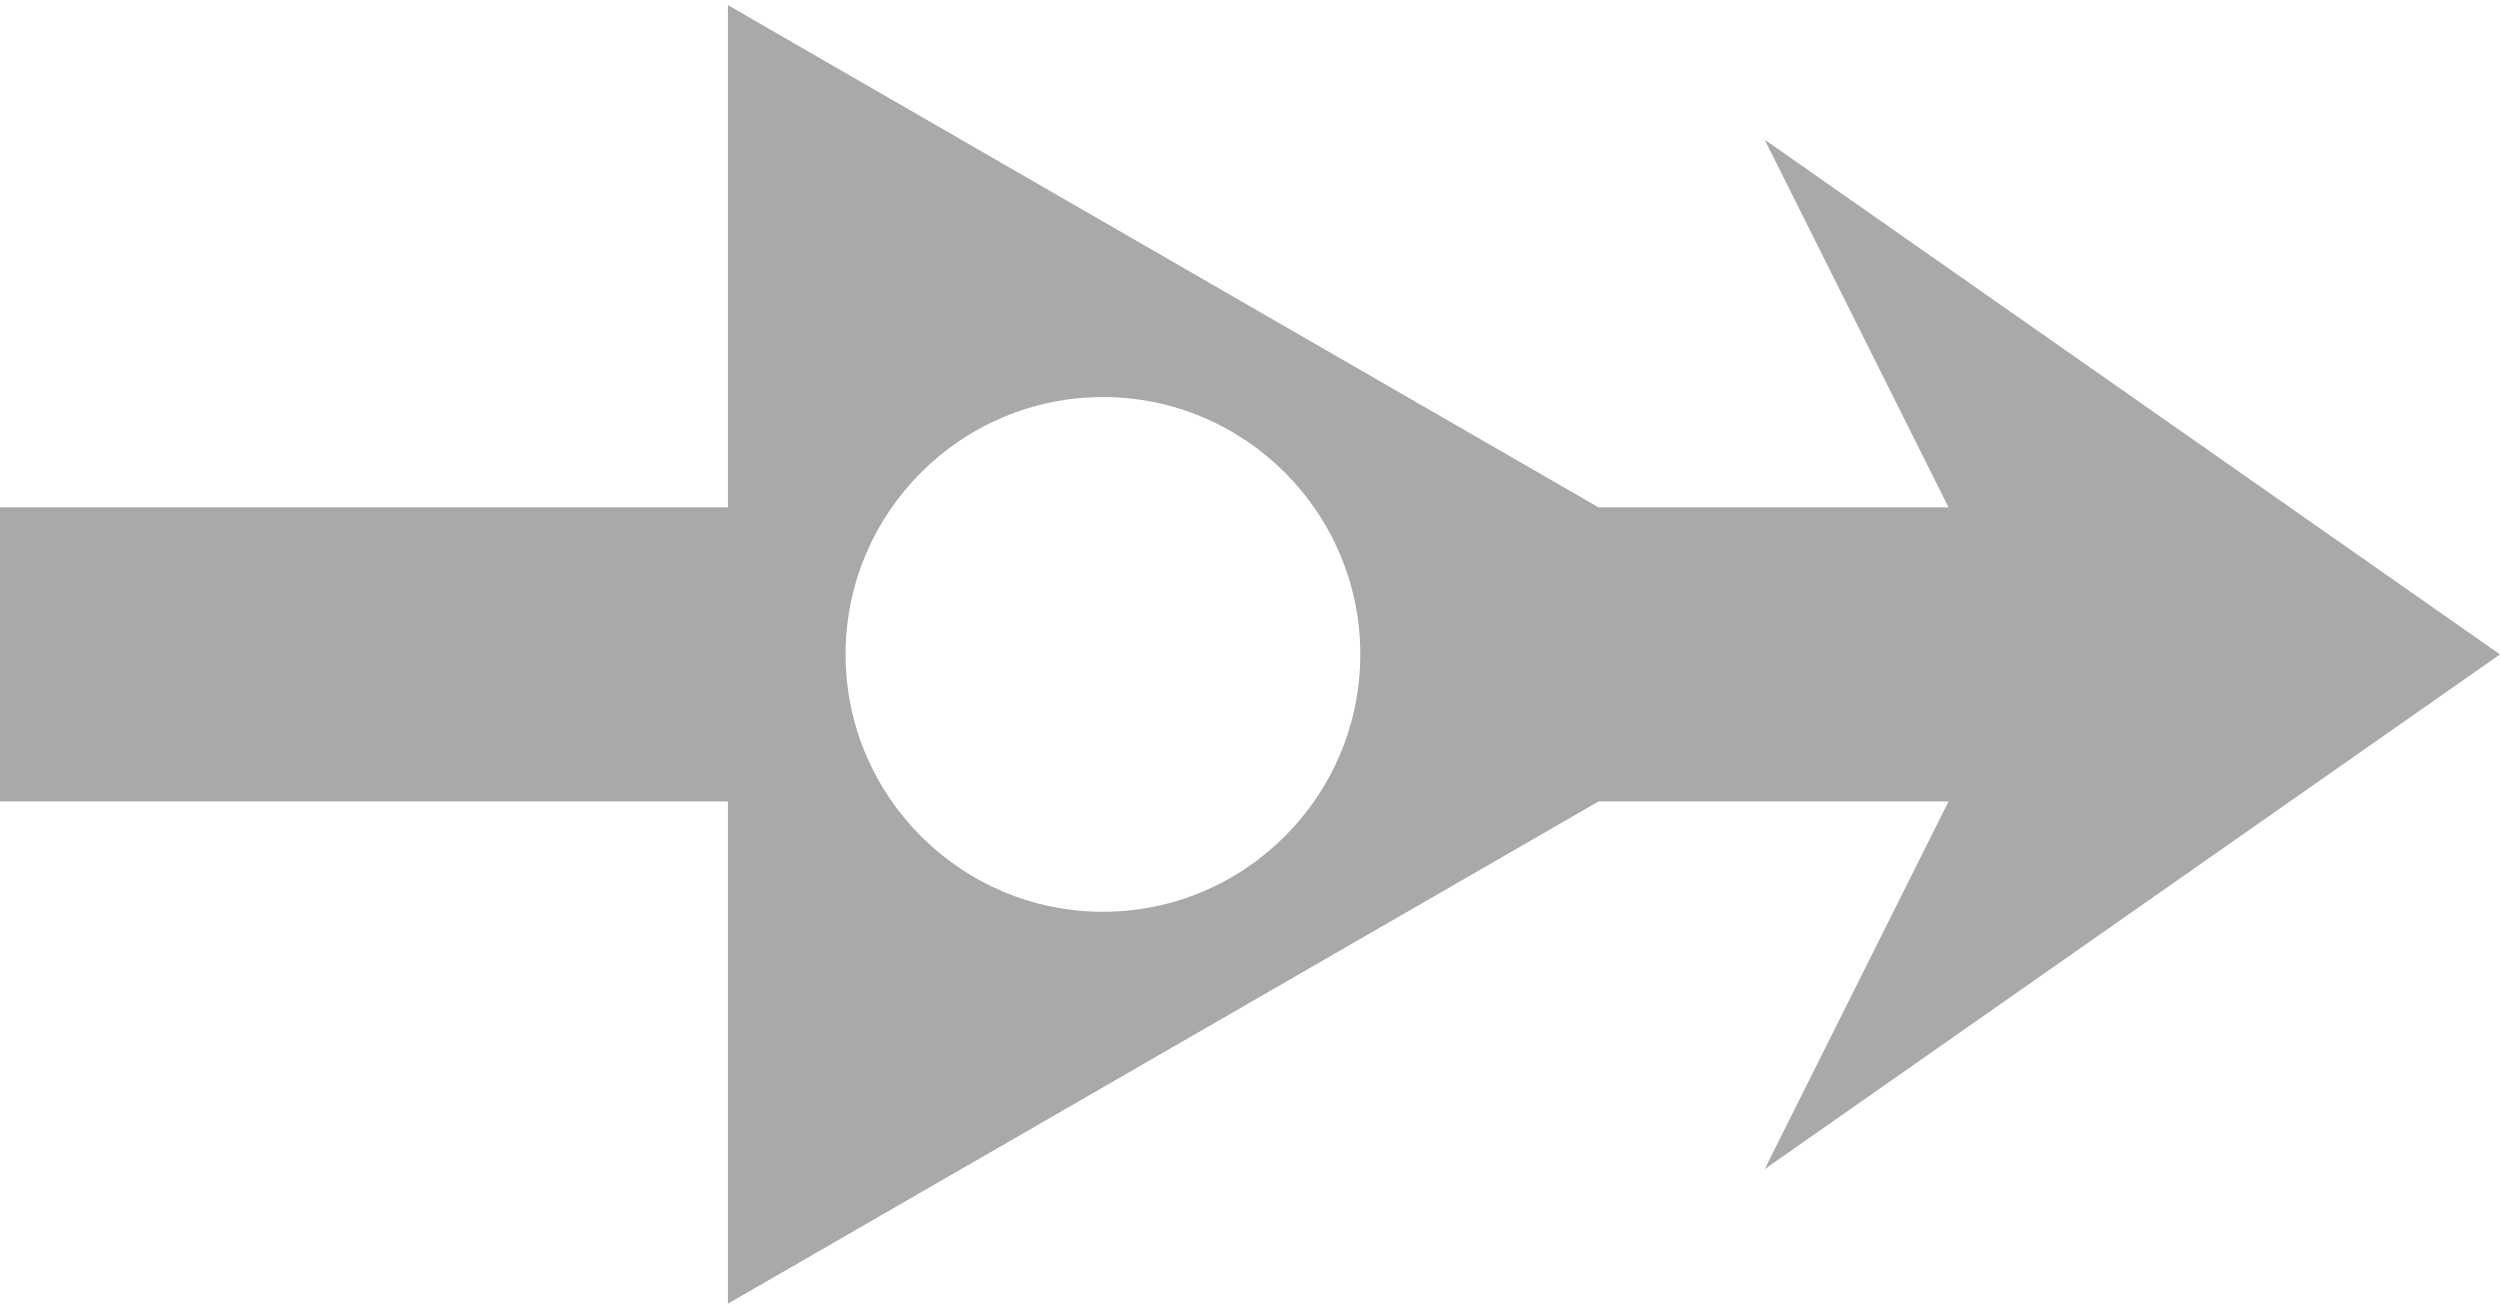 <svg version="1.1" baseProfile="tiny" xmlns="http://www.w3.org/2000/svg" viewBox="-150 -89 340 178">
    <path d="M20,67.4L88.3-51H20v-99h-40v99h-68.3L-20,67.4V115l-50-25L0,190L70,90l-50,25V67.4z M-35,0c0-19.3,15.7-35,35-35S35-19.3,35,0S19.3,35,0,35S-35,19.3-35,0z" transform="rotate(-90)" fill="DarkGray" />
</svg>